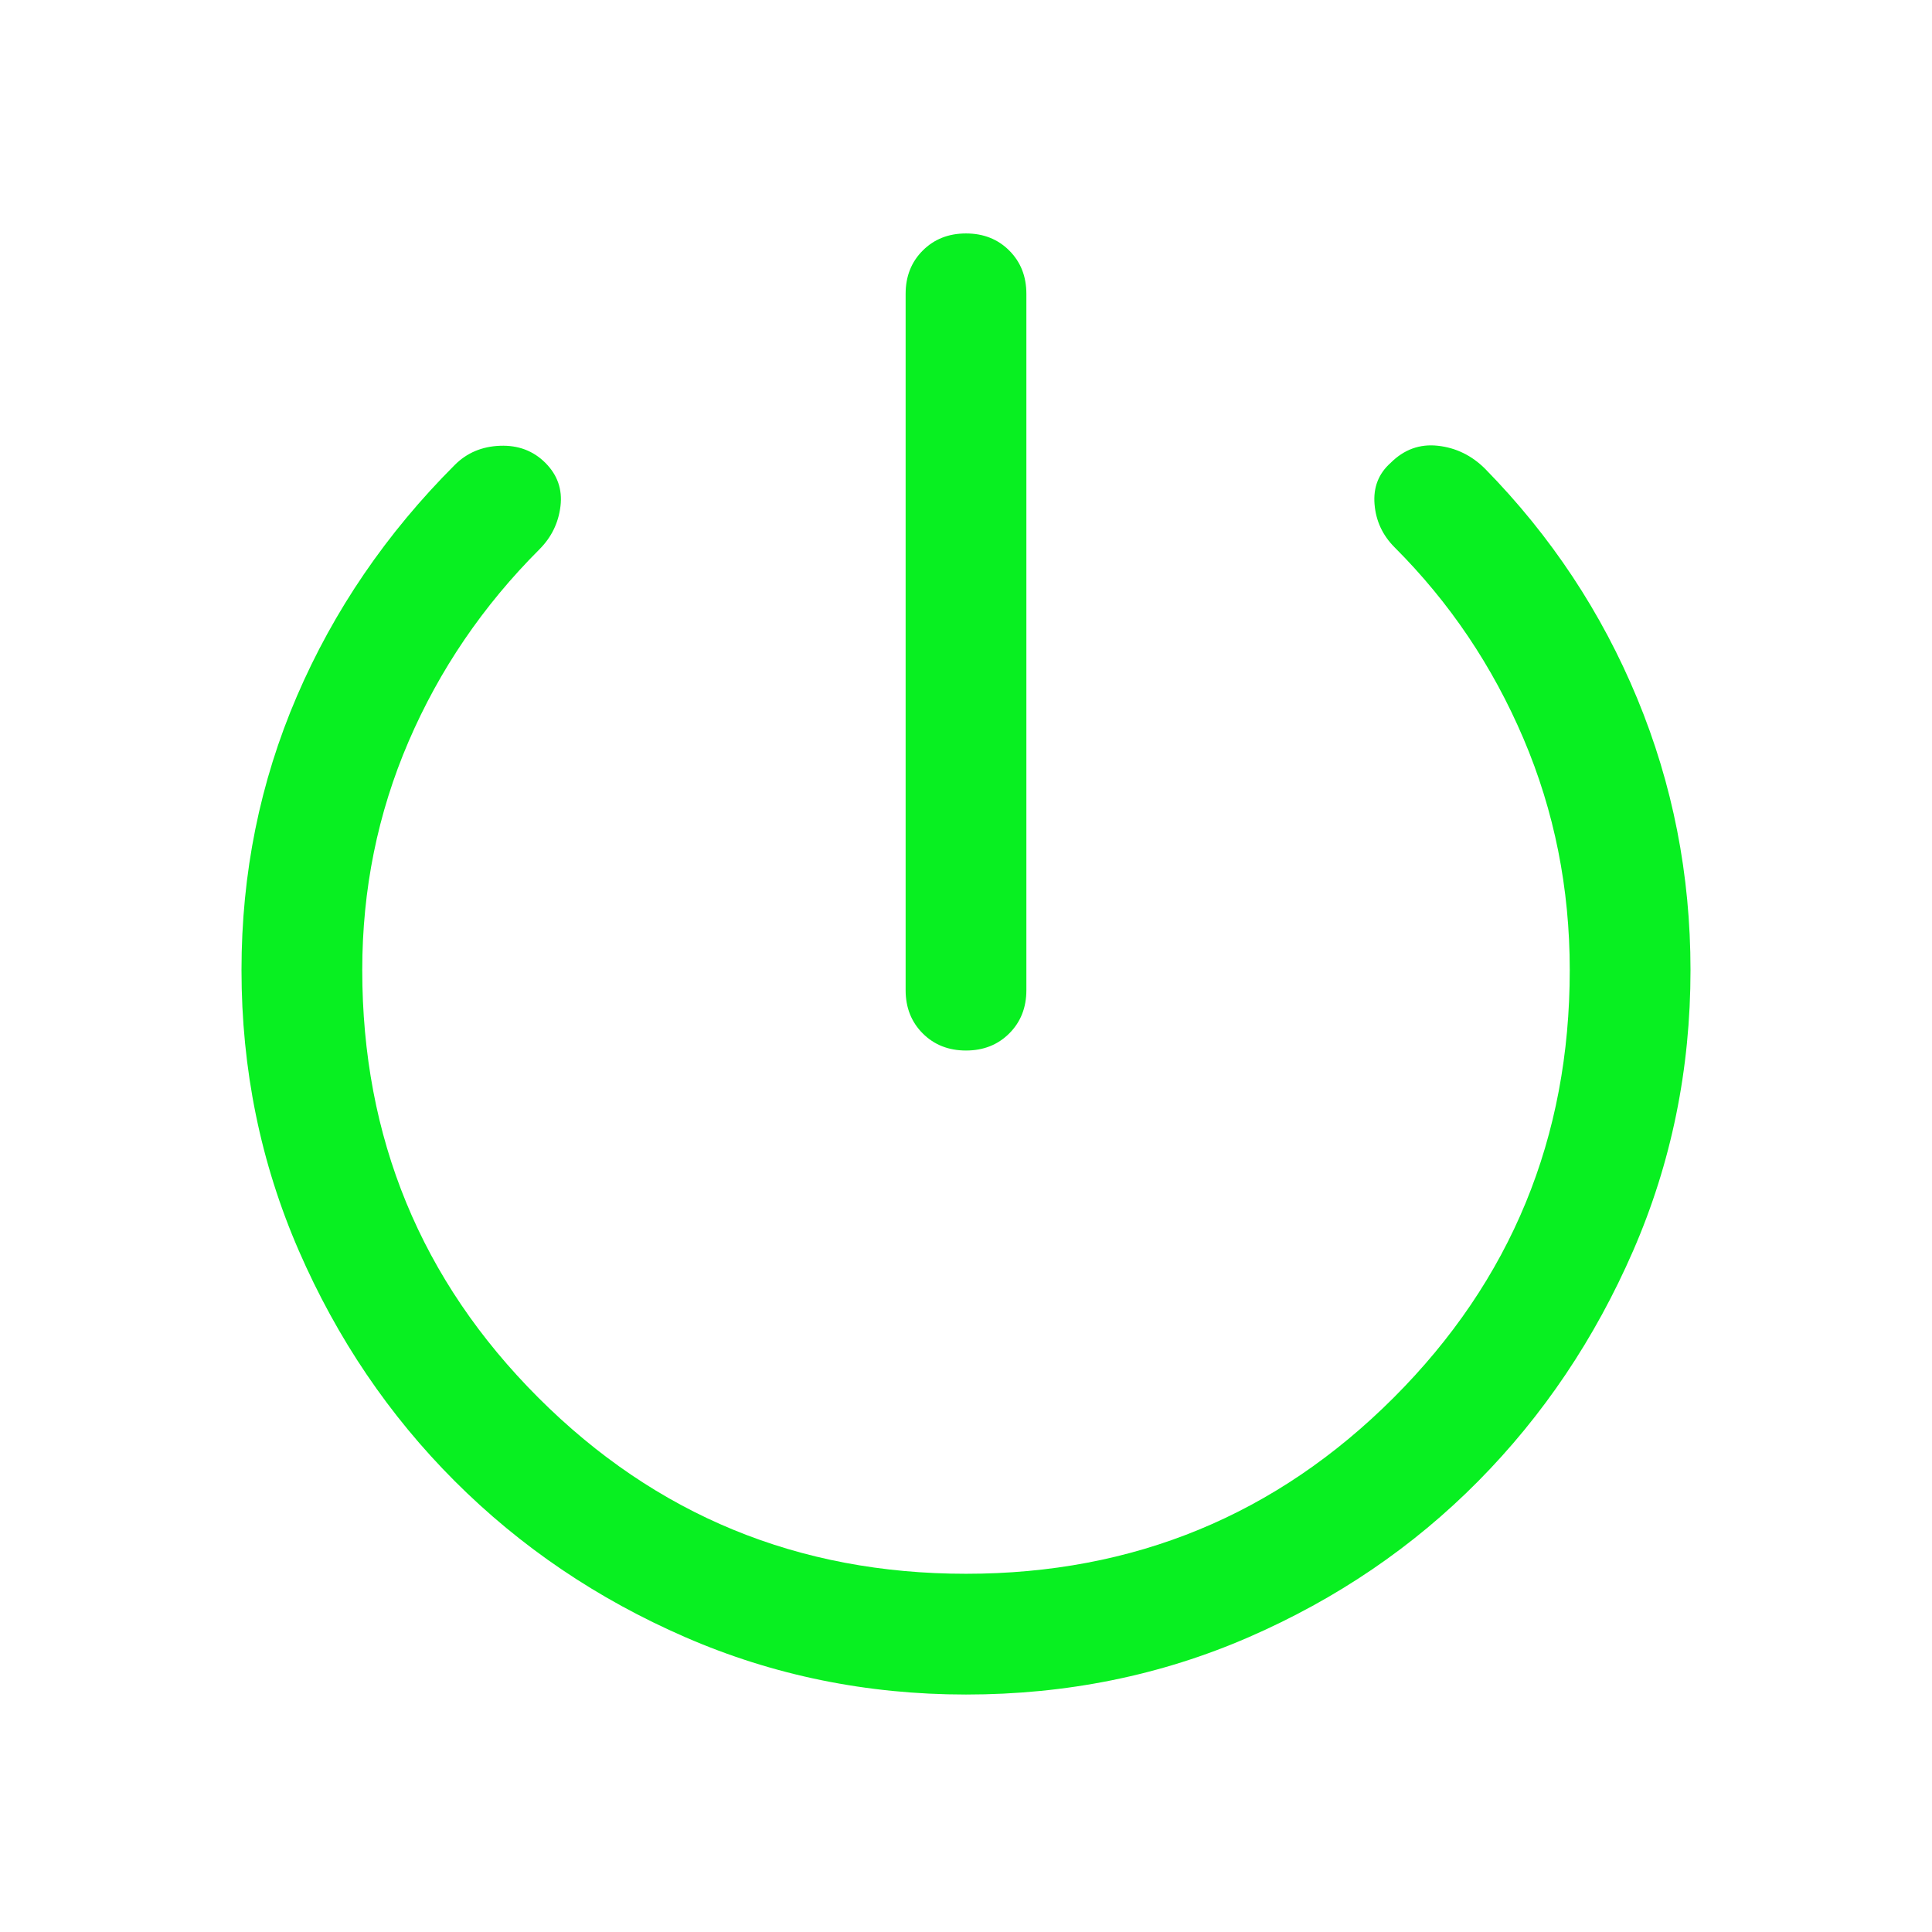 <svg xmlns="http://www.w3.org/2000/svg" height="48" viewBox="0 -960 960 960" width="48" fill="rgb(8, 240, 33)"><path d="M450-468v-346q0-13 8.5-21.5T480-844q13 0 21.5 8.5T510-814v346q0 13-8.5 21.5T480-438q-13 0-21.5-8.5T450-468Zm30 350q-74 0-139.5-28.5T226-224q-49-49-77.5-114.5T120-478q0-72 27.5-136T226-729q9-9 22.5-9.5T271-730q9 9 7.5 21.5T268-687q-42 42-65 95.5T180-478q0 125 87.5 212.5T480-178q125 0 212.5-87.5T780-478q0-61-23-115t-64-95q-9-9-10-21.5t8-20.5q10-10 23.5-8.5T738-727q49 50 75.5 114T840-478q0 74-28.5 139.5t-77 114.5q-48.5 49-114 77.5T480-118Z"/></svg>